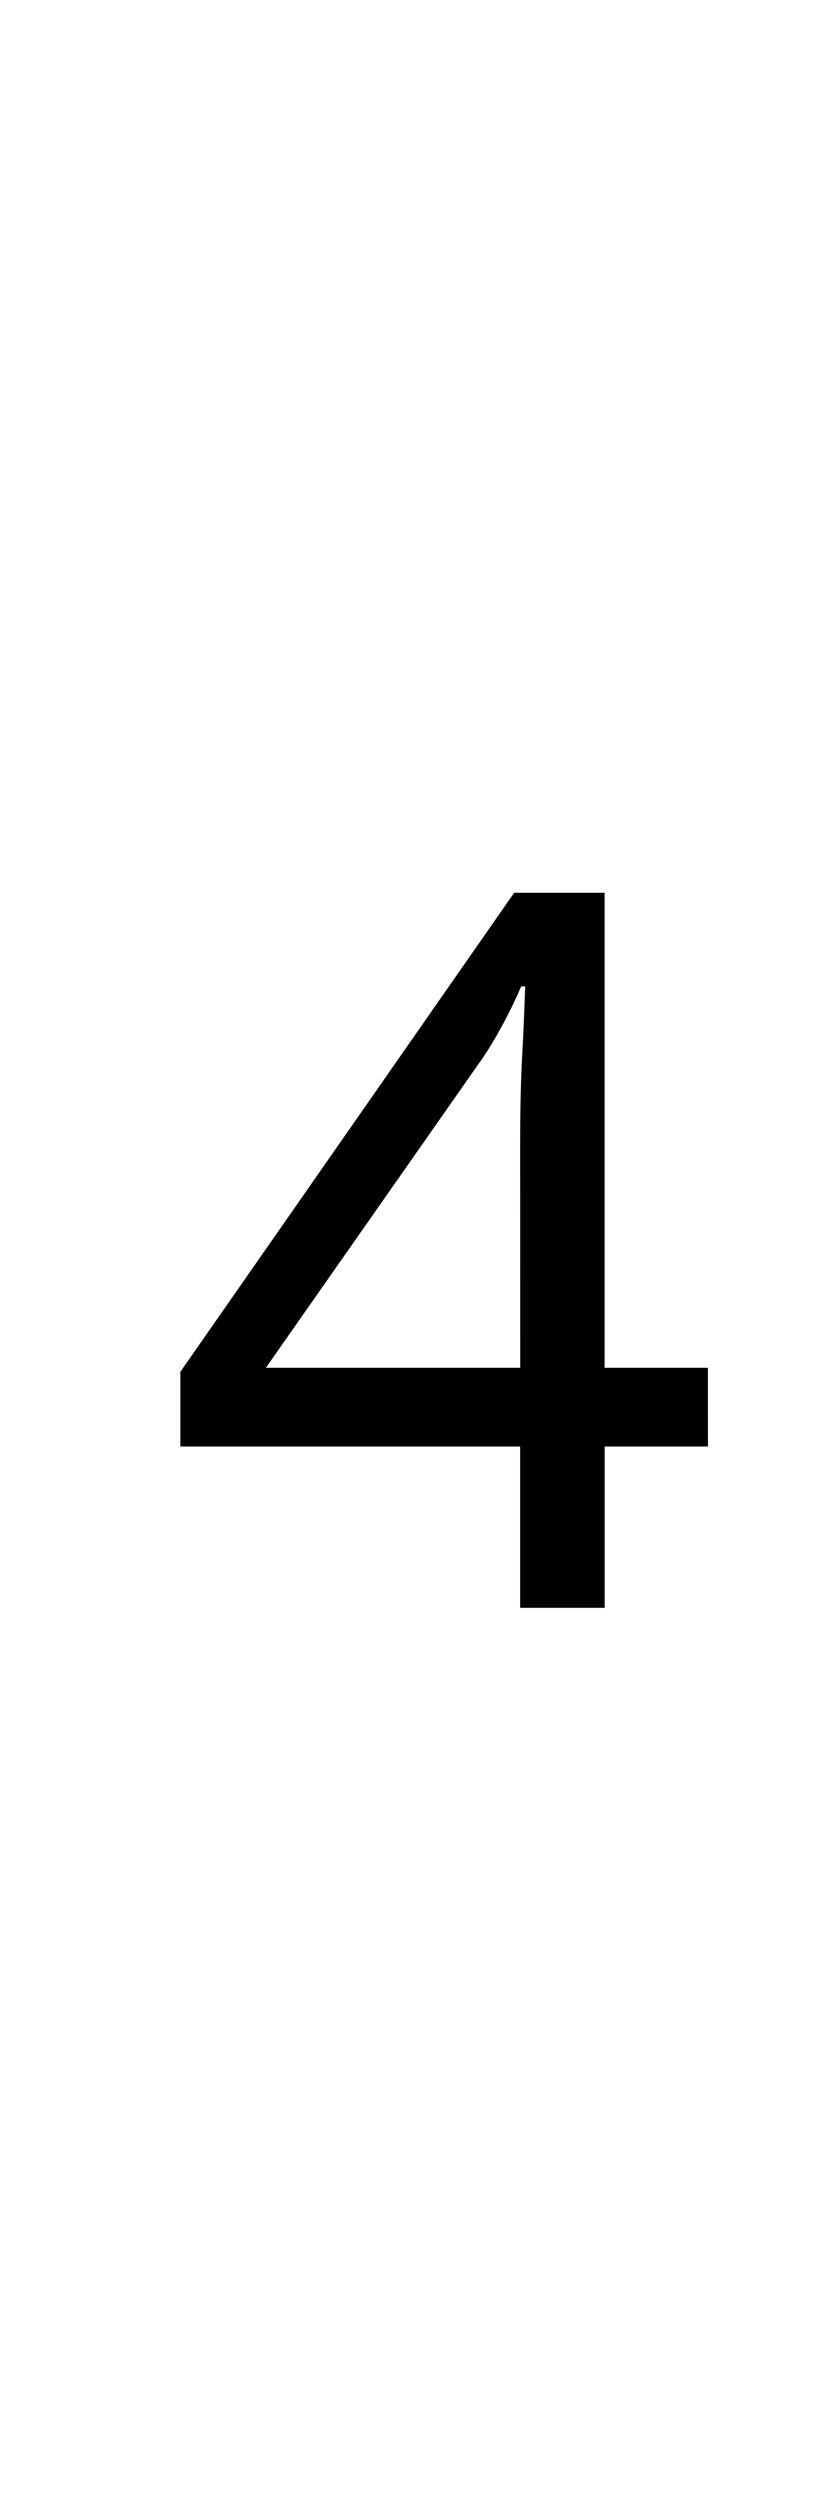<?xml version="1.0" encoding="UTF-8" standalone="no"?>
<svg
   version="1.1"
   width="15"
   height="45"
   id="svg4"
   sodipodi:docname="4.svg"
   inkscape:version="1.3 (0e150ed6c4, 2023-07-21)"
   xmlns:inkscape="http://www.inkscape.org/namespaces/inkscape"
   xmlns:sodipodi="http://sodipodi.sourceforge.net/DTD/sodipodi-0.dtd"
   xmlns="http://www.w3.org/2000/svg"
   xmlns:svg="http://www.w3.org/2000/svg">
  <defs
     id="defs4" />
  <sodipodi:namedview
     id="namedview4"
     pagecolor="#ffffff"
     bordercolor="#000000"
     borderopacity="0.25"
     inkscape:showpageshadow="2"
     inkscape:pageopacity="0.0"
     inkscape:pagecheckerboard="0"
     inkscape:deskcolor="#d1d1d1"
     inkscape:zoom="12.775063"
     inkscape:cx="14.872725"
     inkscape:cy="16.790524"
     inkscape:window-width="939"
     inkscape:window-height="1022"
     inkscape:window-x="965"
     inkscape:window-y="10"
     inkscape:window-maximized="1"
     inkscape:current-layer="svg4" />
  <path
     d="m 12.761,26.011 h -1.862 v 2.901 H 9.376 v -2.901 H 3.251 v -1.343 l 6.017,-8.614 h 1.63 v 8.542 h 1.862 z M 9.376,20.567 q 0,-0.931 0.036,-1.576 0.036,-0.663 0.054,-1.254 h -0.072 q -0.143,0.34 -0.358,0.734 -0.215,0.394 -0.412,0.663 l -3.832,5.462 h 4.585 z"
     id="text4"
     style="font-size:17.908px;stroke-width:1.492"
     transform="scale(0.999,1.001)"
     aria-label="4" />
</svg>
